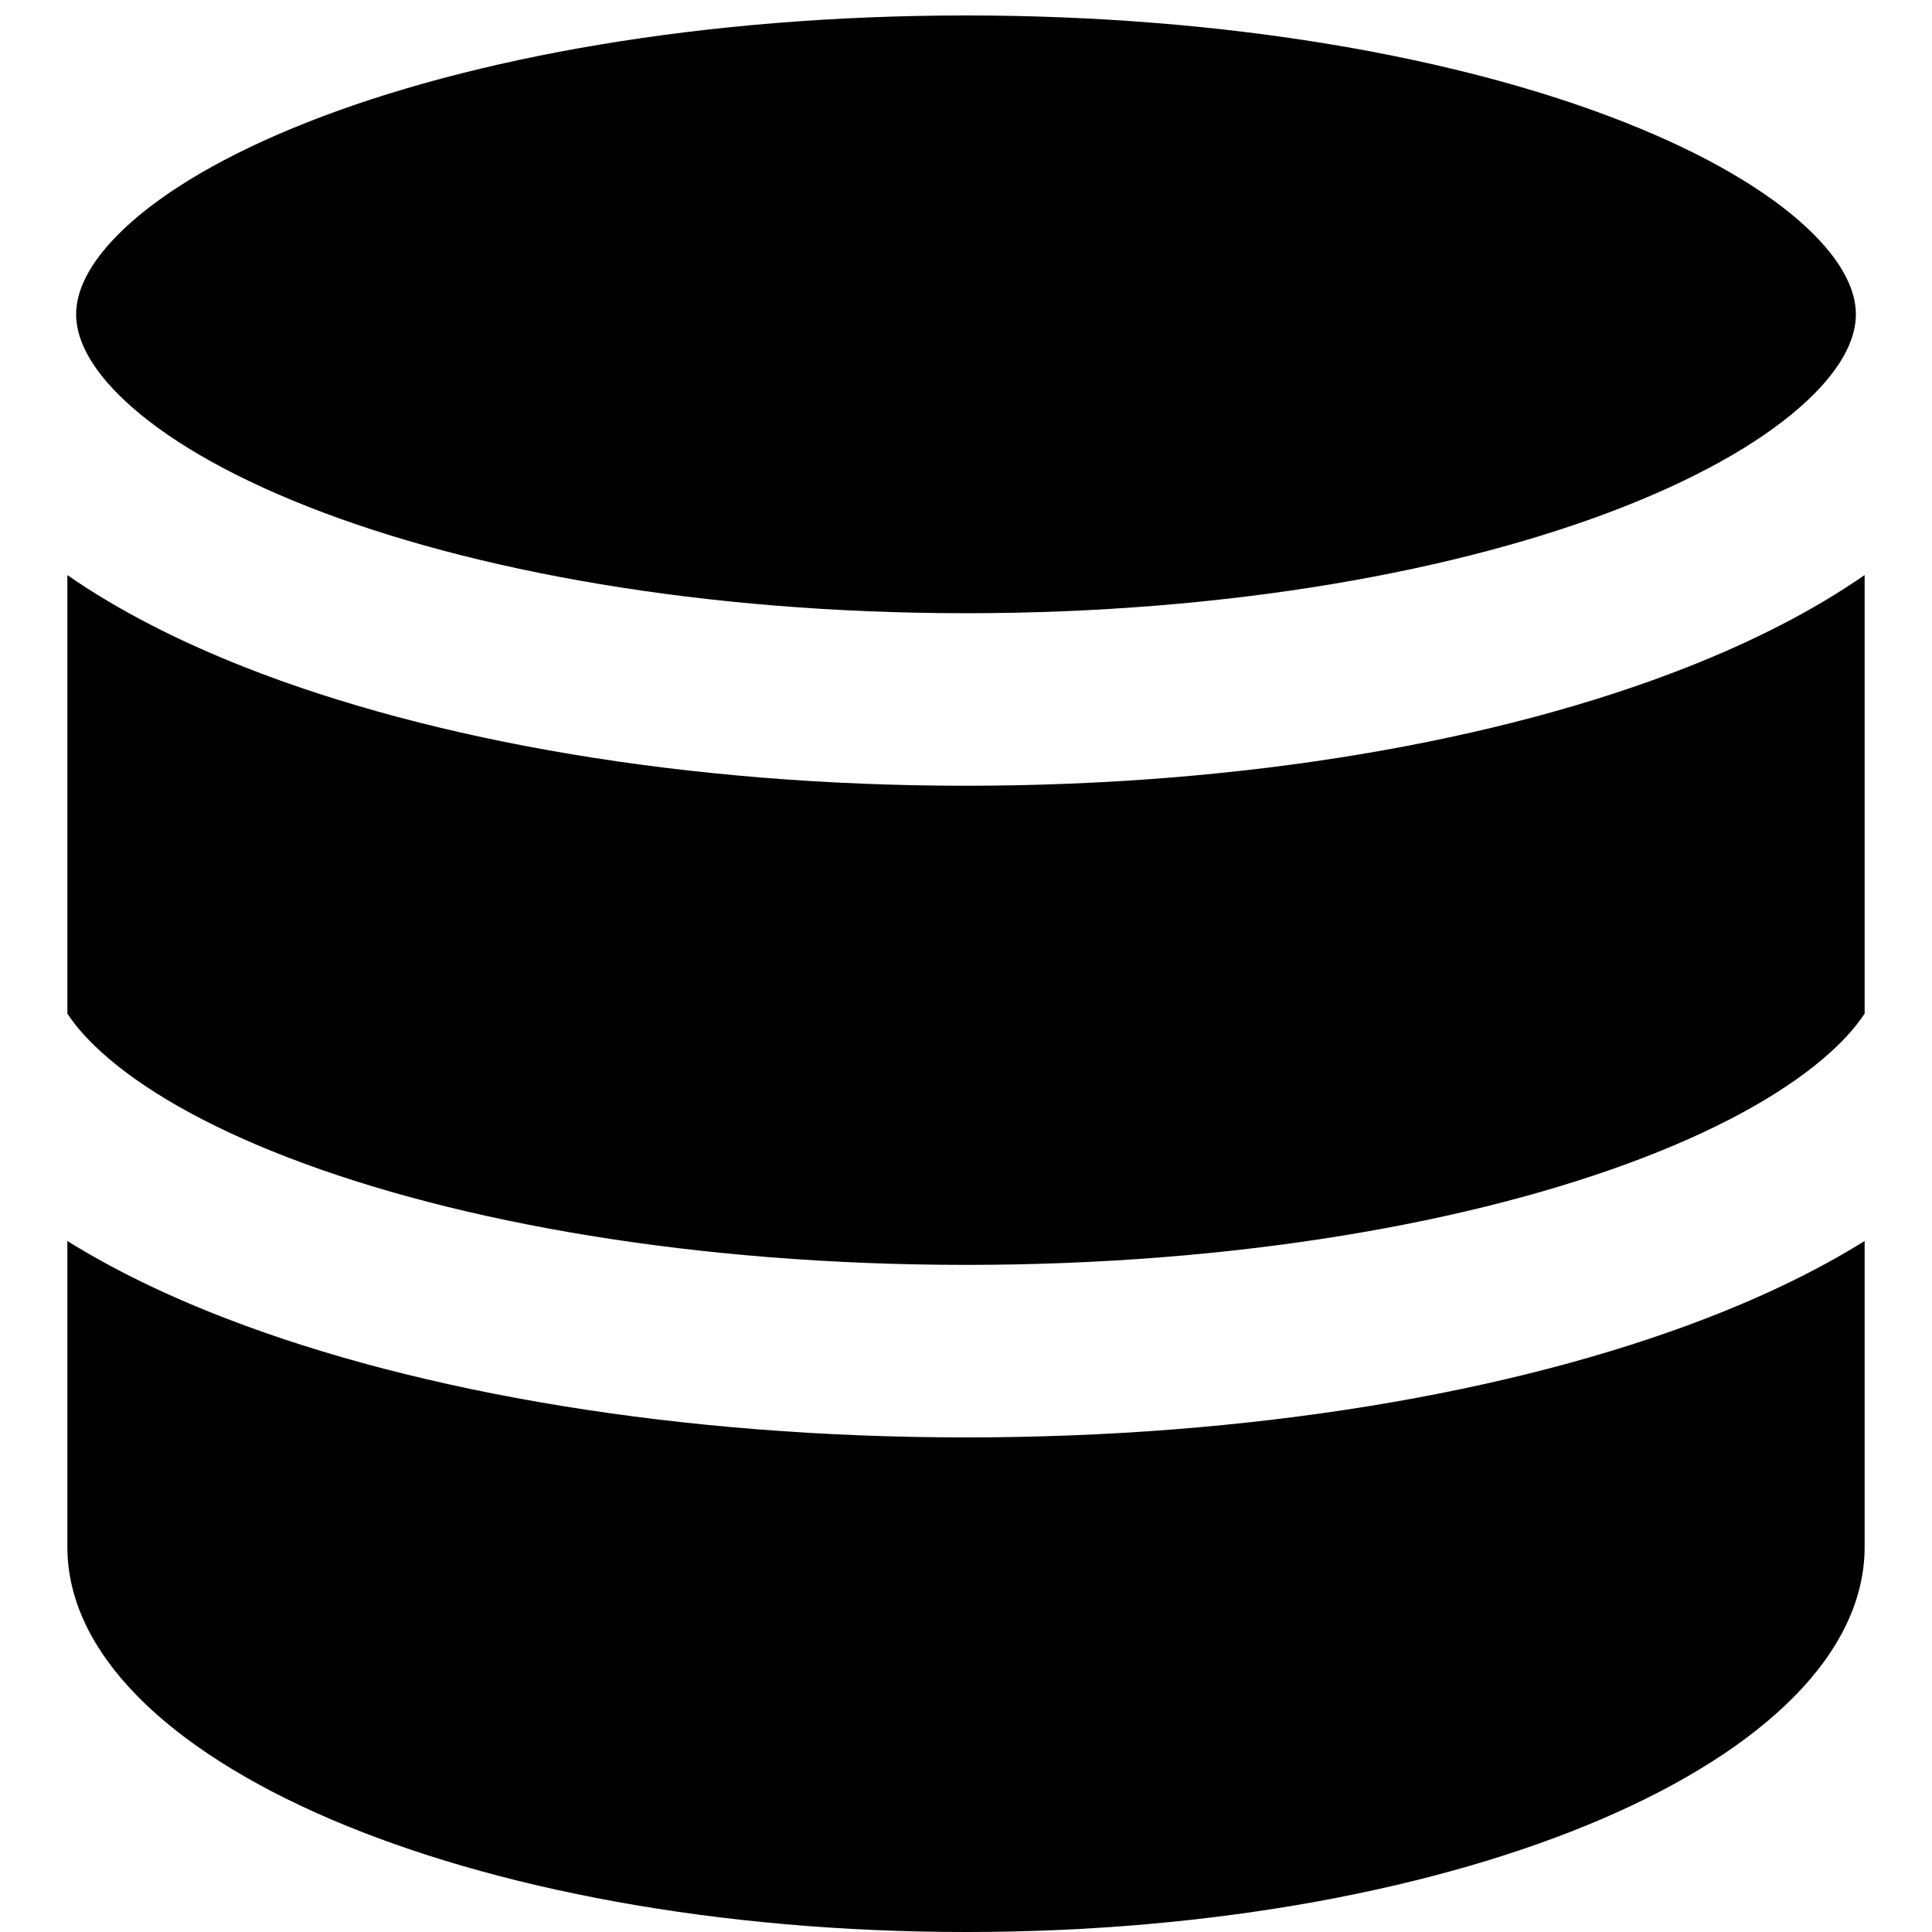 <svg width="30" height="30" viewBox="0 0 30 30" fill="none" xmlns="http://www.w3.org/2000/svg">
<g id="Database" clip-path="url(#clip0_6_644)">
<path id="icon" fill-rule="evenodd" clip-rule="evenodd" d="M1.182 4.881C1.182 4.549 1.347 4.093 1.947 3.532C2.55 2.97 3.494 2.403 4.774 1.898C7.324 0.891 10.939 0.24 15 0.24C19.061 0.24 22.676 0.891 25.226 1.898C26.505 2.403 27.45 2.97 28.053 3.532C28.653 4.093 28.818 4.549 28.818 4.881C28.818 5.213 28.653 5.67 28.053 6.23C27.45 6.792 26.505 7.359 25.226 7.864C22.676 8.871 19.061 9.522 15 9.522C10.939 9.522 7.324 8.871 4.774 7.864C3.494 7.359 2.55 6.792 1.947 6.23C1.347 5.67 1.182 5.213 1.182 4.881ZM28.954 8.929C28.167 9.476 27.235 9.951 26.209 10.356C23.274 11.514 19.31 12.201 15 12.201C10.689 12.201 6.726 11.514 3.79 10.356C2.765 9.951 1.832 9.476 1.046 8.93V15.739C1.165 15.921 1.336 16.121 1.573 16.336C2.195 16.901 3.168 17.472 4.485 17.978C7.11 18.988 10.827 19.641 15 19.641C19.173 19.641 22.89 18.988 25.515 17.978C26.832 17.472 27.805 16.901 28.427 16.336C28.664 16.121 28.834 15.921 28.954 15.739V8.929ZM1.046 24.019V19.27C1.777 19.726 2.614 20.128 3.524 20.478C6.526 21.634 10.584 22.32 15 22.32C19.416 22.32 23.474 21.634 26.476 20.478C27.386 20.128 28.223 19.726 28.954 19.27V24.019C28.954 27.321 22.707 30 15 30C7.293 30 1.046 27.321 1.046 24.019Z" fill="black"/>
</g>
<defs>
<clipPath id="clip0_6_644">
<rect width="30" height="30" fill="white"/>
</clipPath>
</defs>
</svg>
